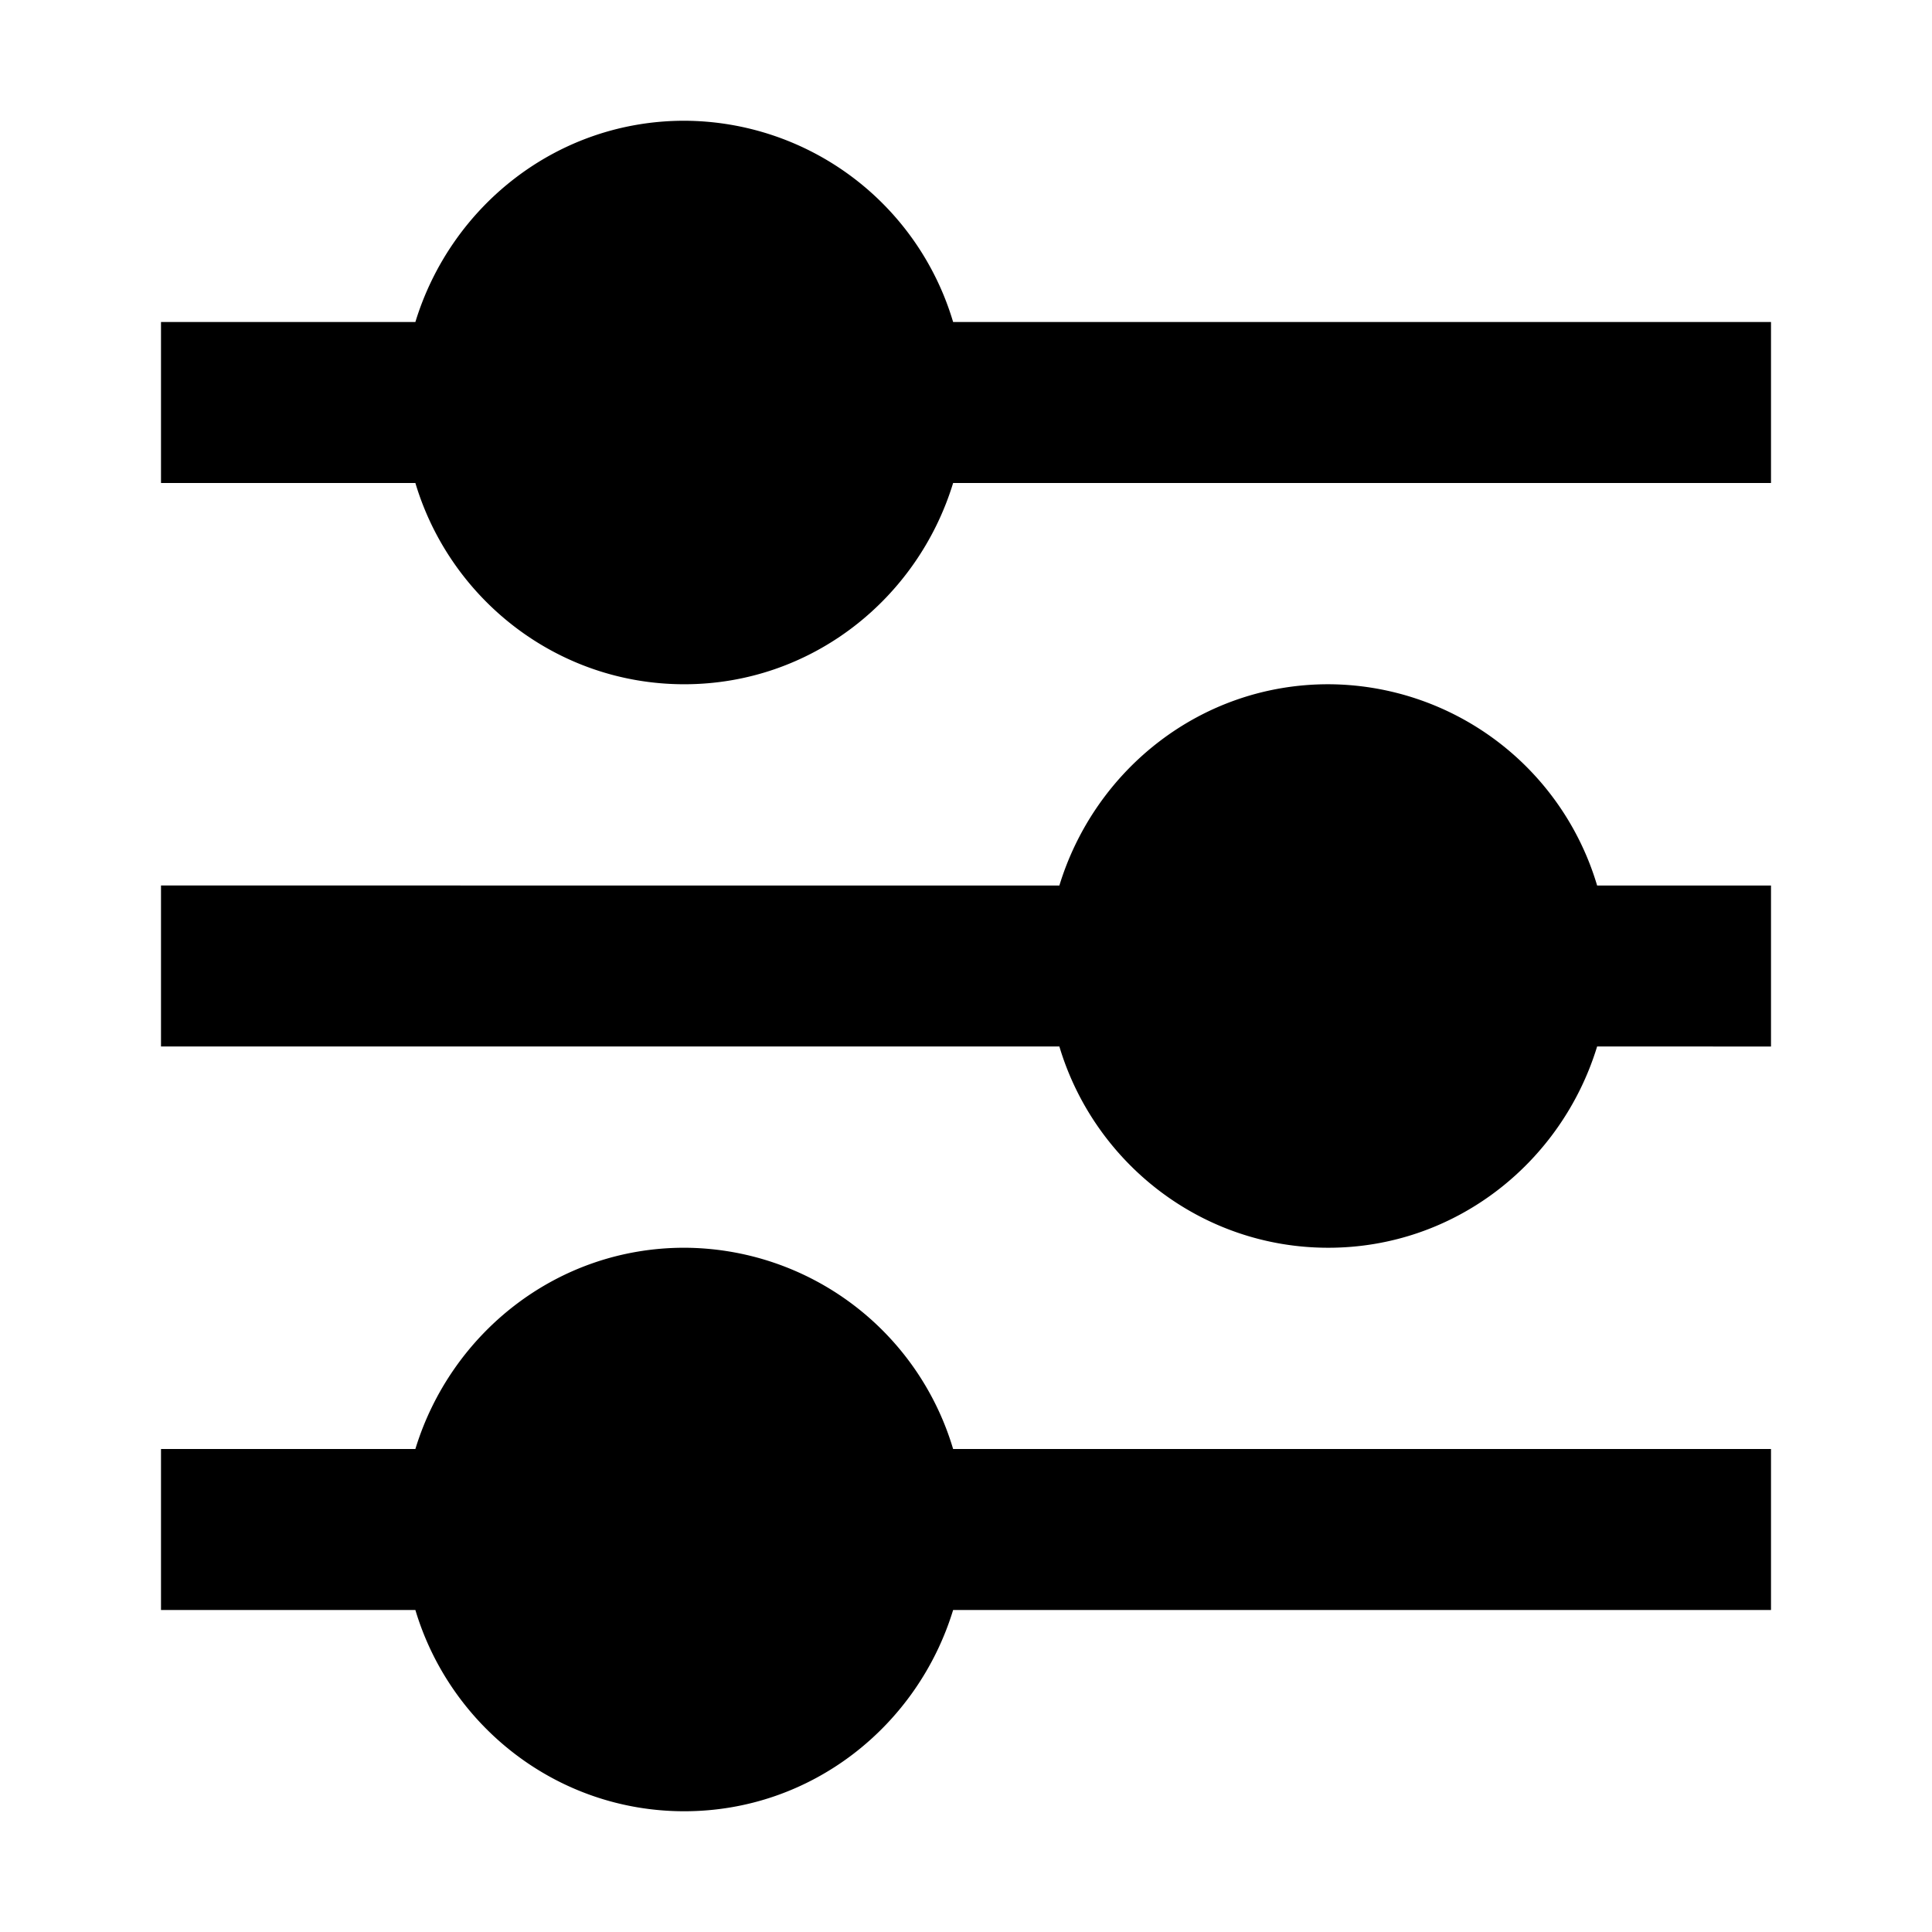 <svg xmlns="http://www.w3.org/2000/svg" width="24" height="24"><!--Boxicons v3.0 https://boxicons.com | License  https://docs.boxicons.com/free--><path d="M8.5 1.5C6.92 1.5 5.6 2.56 5.16 4H2v2h3.16c.43 1.44 1.76 2.5 3.34 2.5s2.9-1.06 3.34-2.5H22V4H11.84A3.495 3.495 0 0 0 8.5 1.5M8.5 15.5c-1.58 0-2.9 1.06-3.34 2.5H2v2h3.16c.43 1.44 1.76 2.5 3.34 2.5s2.9-1.06 3.34-2.5H22v-2H11.84a3.495 3.495 0 0 0-3.34-2.5M16.5 8.5c-1.58 0-2.9 1.06-3.34 2.5H2v2h11.16c.43 1.44 1.76 2.5 3.34 2.5s2.9-1.06 3.34-2.5H22v-2h-2.16a3.495 3.495 0 0 0-3.34-2.5"/></svg>